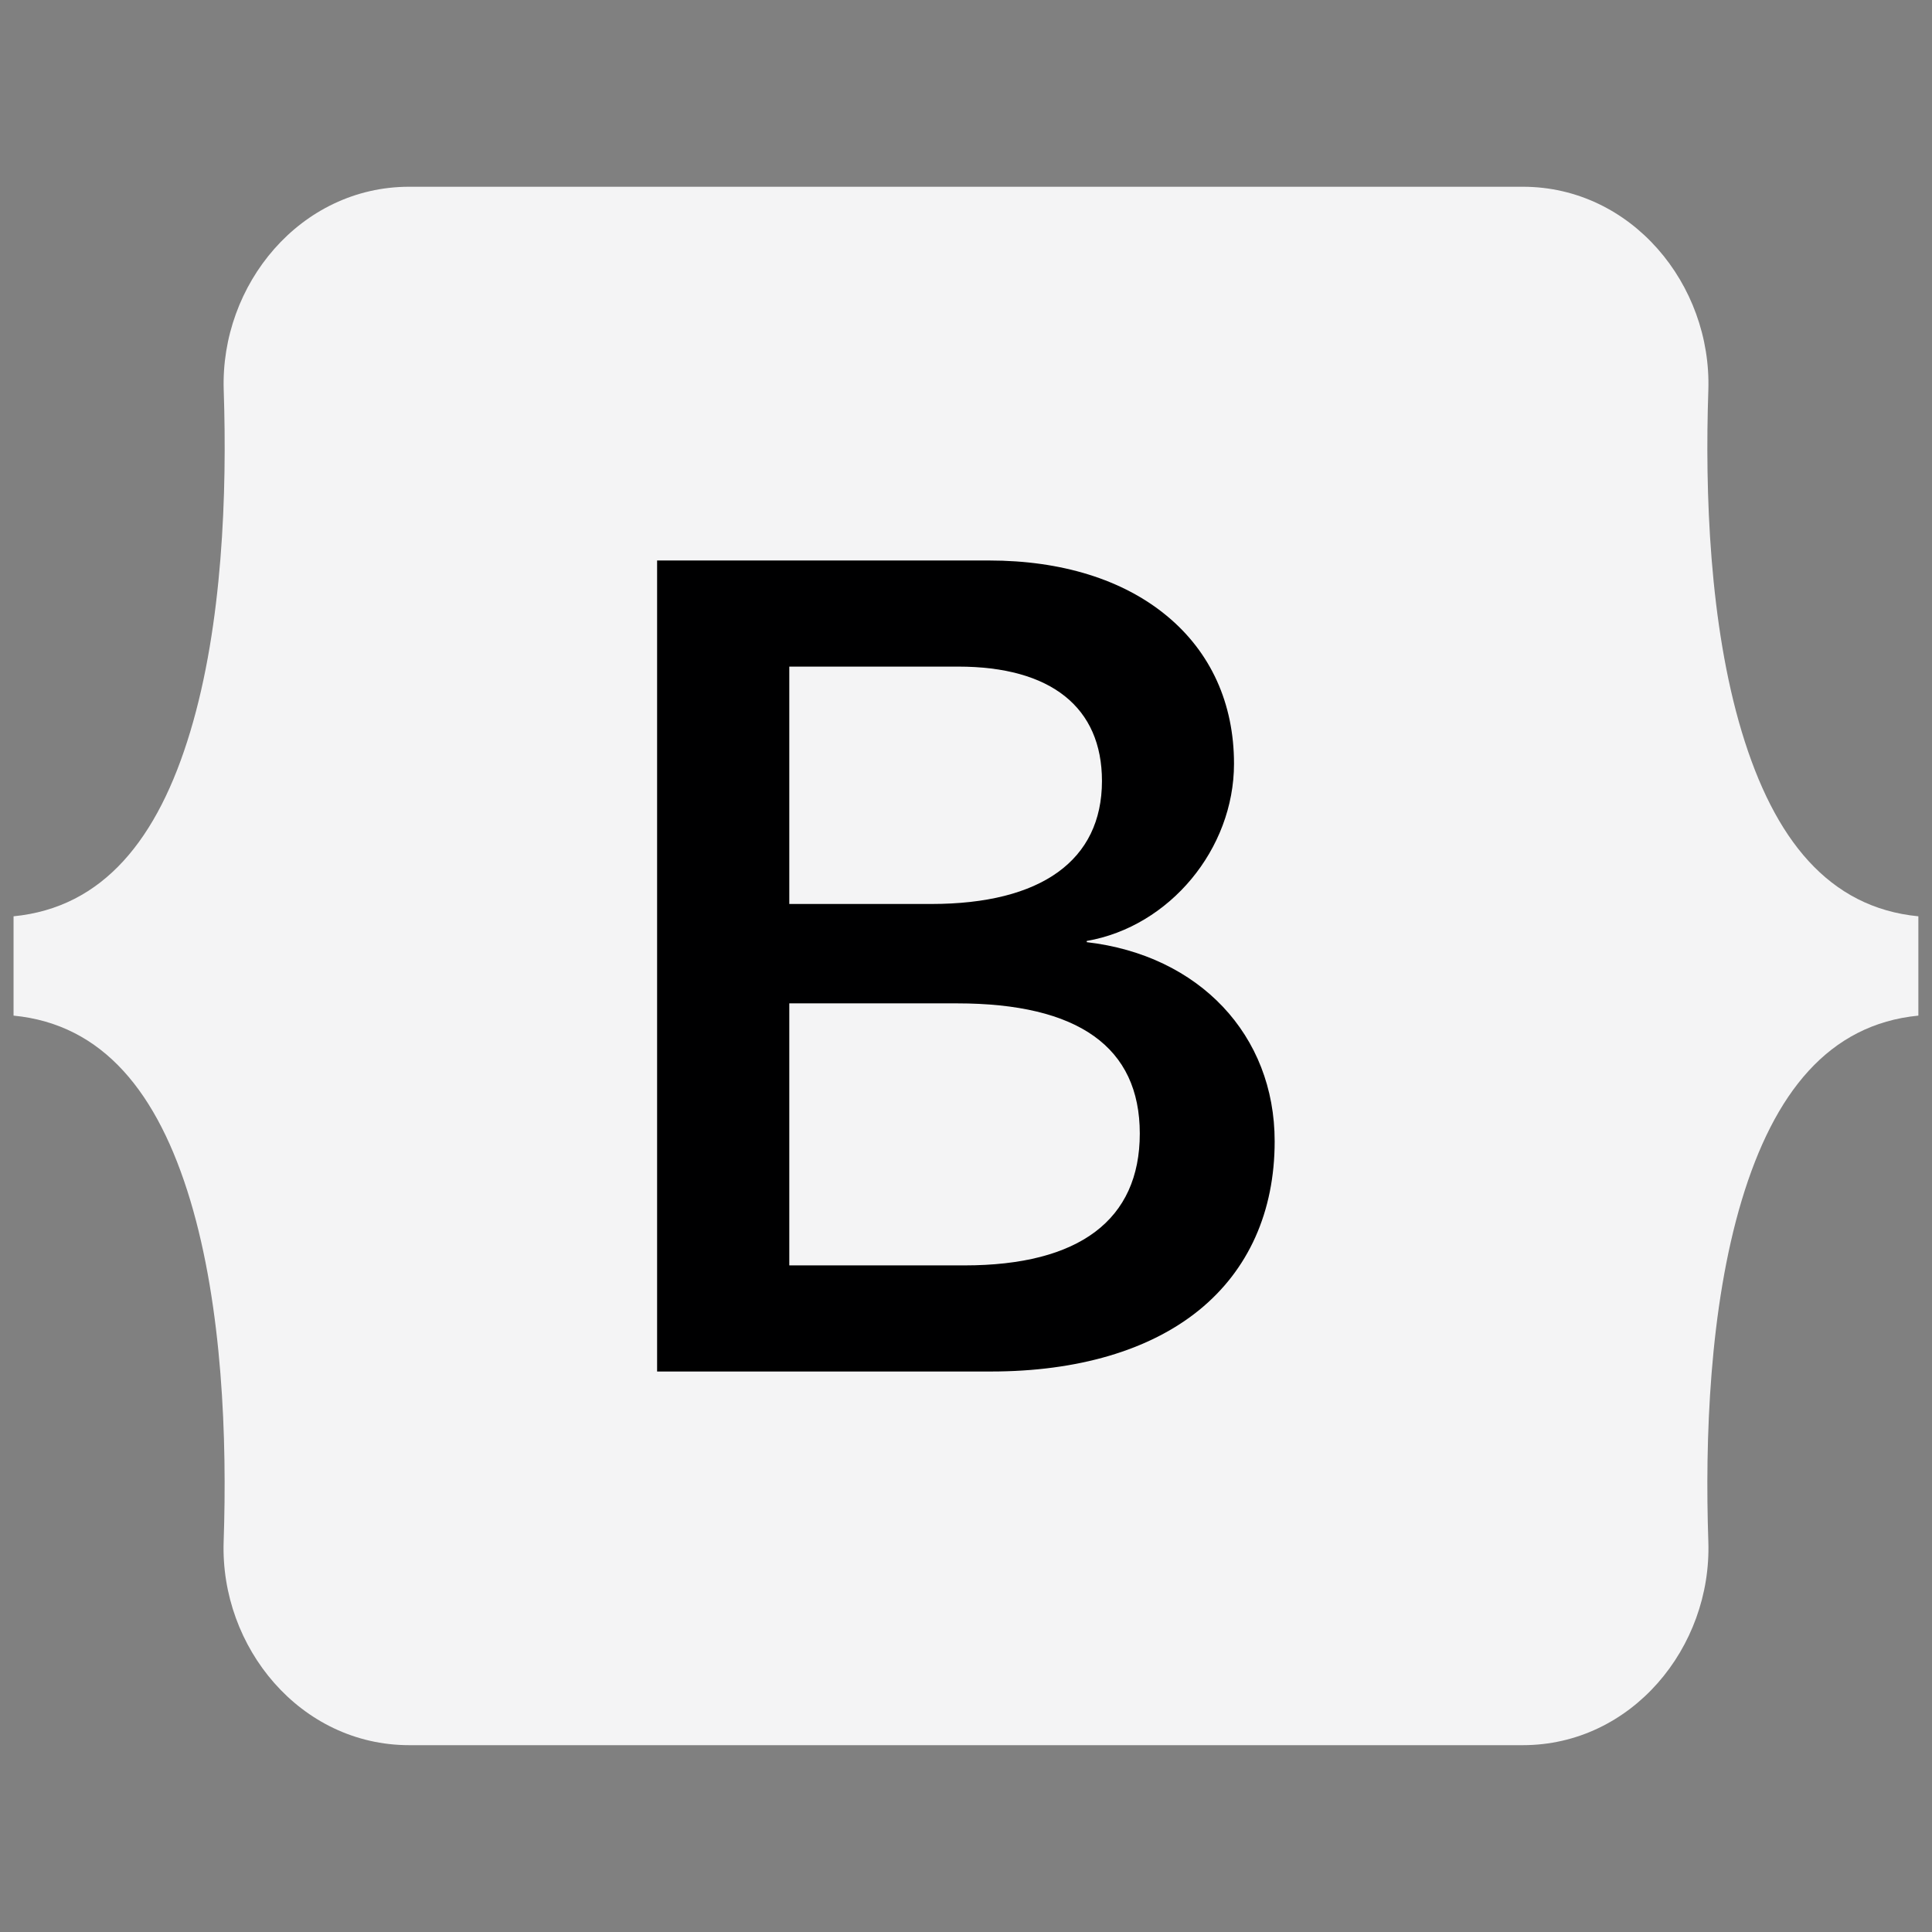 <svg xmlns="http://www.w3.org/2000/svg" xmlns:xlink="http://www.w3.org/1999/xlink" viewBox="0,0,256,256" width="120px" height="120px"><rect x="0" y="0" width="256" height="256" fill="#808080" stroke="none"/><g transform="translate(-12.8,-12.8) scale(1.1,1.1)"><g fill="none" fill-rule="nonzero" stroke="none" stroke-width="1" stroke-linecap="butt" stroke-linejoin="miter" stroke-miterlimit="10" stroke-dasharray="" stroke-dashoffset="0" font-family="none" font-weight="none" font-size="none" text-anchor="none" style="mix-blend-mode: normal"><g transform="translate(-0.461,6.332) scale(8.533,8.533)"><path d="M4.576,6.133c-0.051,-1.496 1.084,-2.875 2.618,-2.875h15.721c1.534,0 2.669,1.379 2.619,2.875c-0.049,1.437 0.015,3.298 0.471,4.816c0.458,1.522 1.229,2.485 2.494,2.608v1.402c-1.264,0.124 -2.036,1.086 -2.494,2.608c-0.456,1.518 -0.52,3.379 -0.471,4.816c0.051,1.496 -1.084,2.875 -2.619,2.875h-15.721c-1.534,0 -2.669,-1.379 -2.619,-2.875c0.049,-1.437 -0.015,-3.298 -0.471,-4.816c-0.458,-1.522 -1.231,-2.485 -2.495,-2.608v-1.402c1.264,-0.124 2.038,-1.086 2.495,-2.608c0.457,-1.518 0.52,-3.379 0.472,-4.816z" fill="#f4f4f5"></path><path d="M16.759,13.922v-0.017c1.168,-0.202 2.079,-1.296 2.079,-2.502c0,-0.852 -0.328,-1.574 -0.948,-2.087c-0.618,-0.512 -1.486,-0.782 -2.509,-0.782h-4.687v11.449h4.711c1.224,0 2.24,-0.299 2.938,-0.865c0.699,-0.567 1.069,-1.391 1.069,-2.384c0.001,-1.501 -1.065,-2.628 -2.653,-2.812zM14.564,13.383h-2.004v-3.351h2.385c1.308,0 2.029,0.574 2.029,1.616c-0.001,1.118 -0.856,1.735 -2.41,1.735zM12.56,14.786h2.369c1.711,0 2.579,0.618 2.579,1.838c0,1.218 -0.855,1.861 -2.474,1.861h-2.474z" fill="#000001"></path></g></g></g></svg>